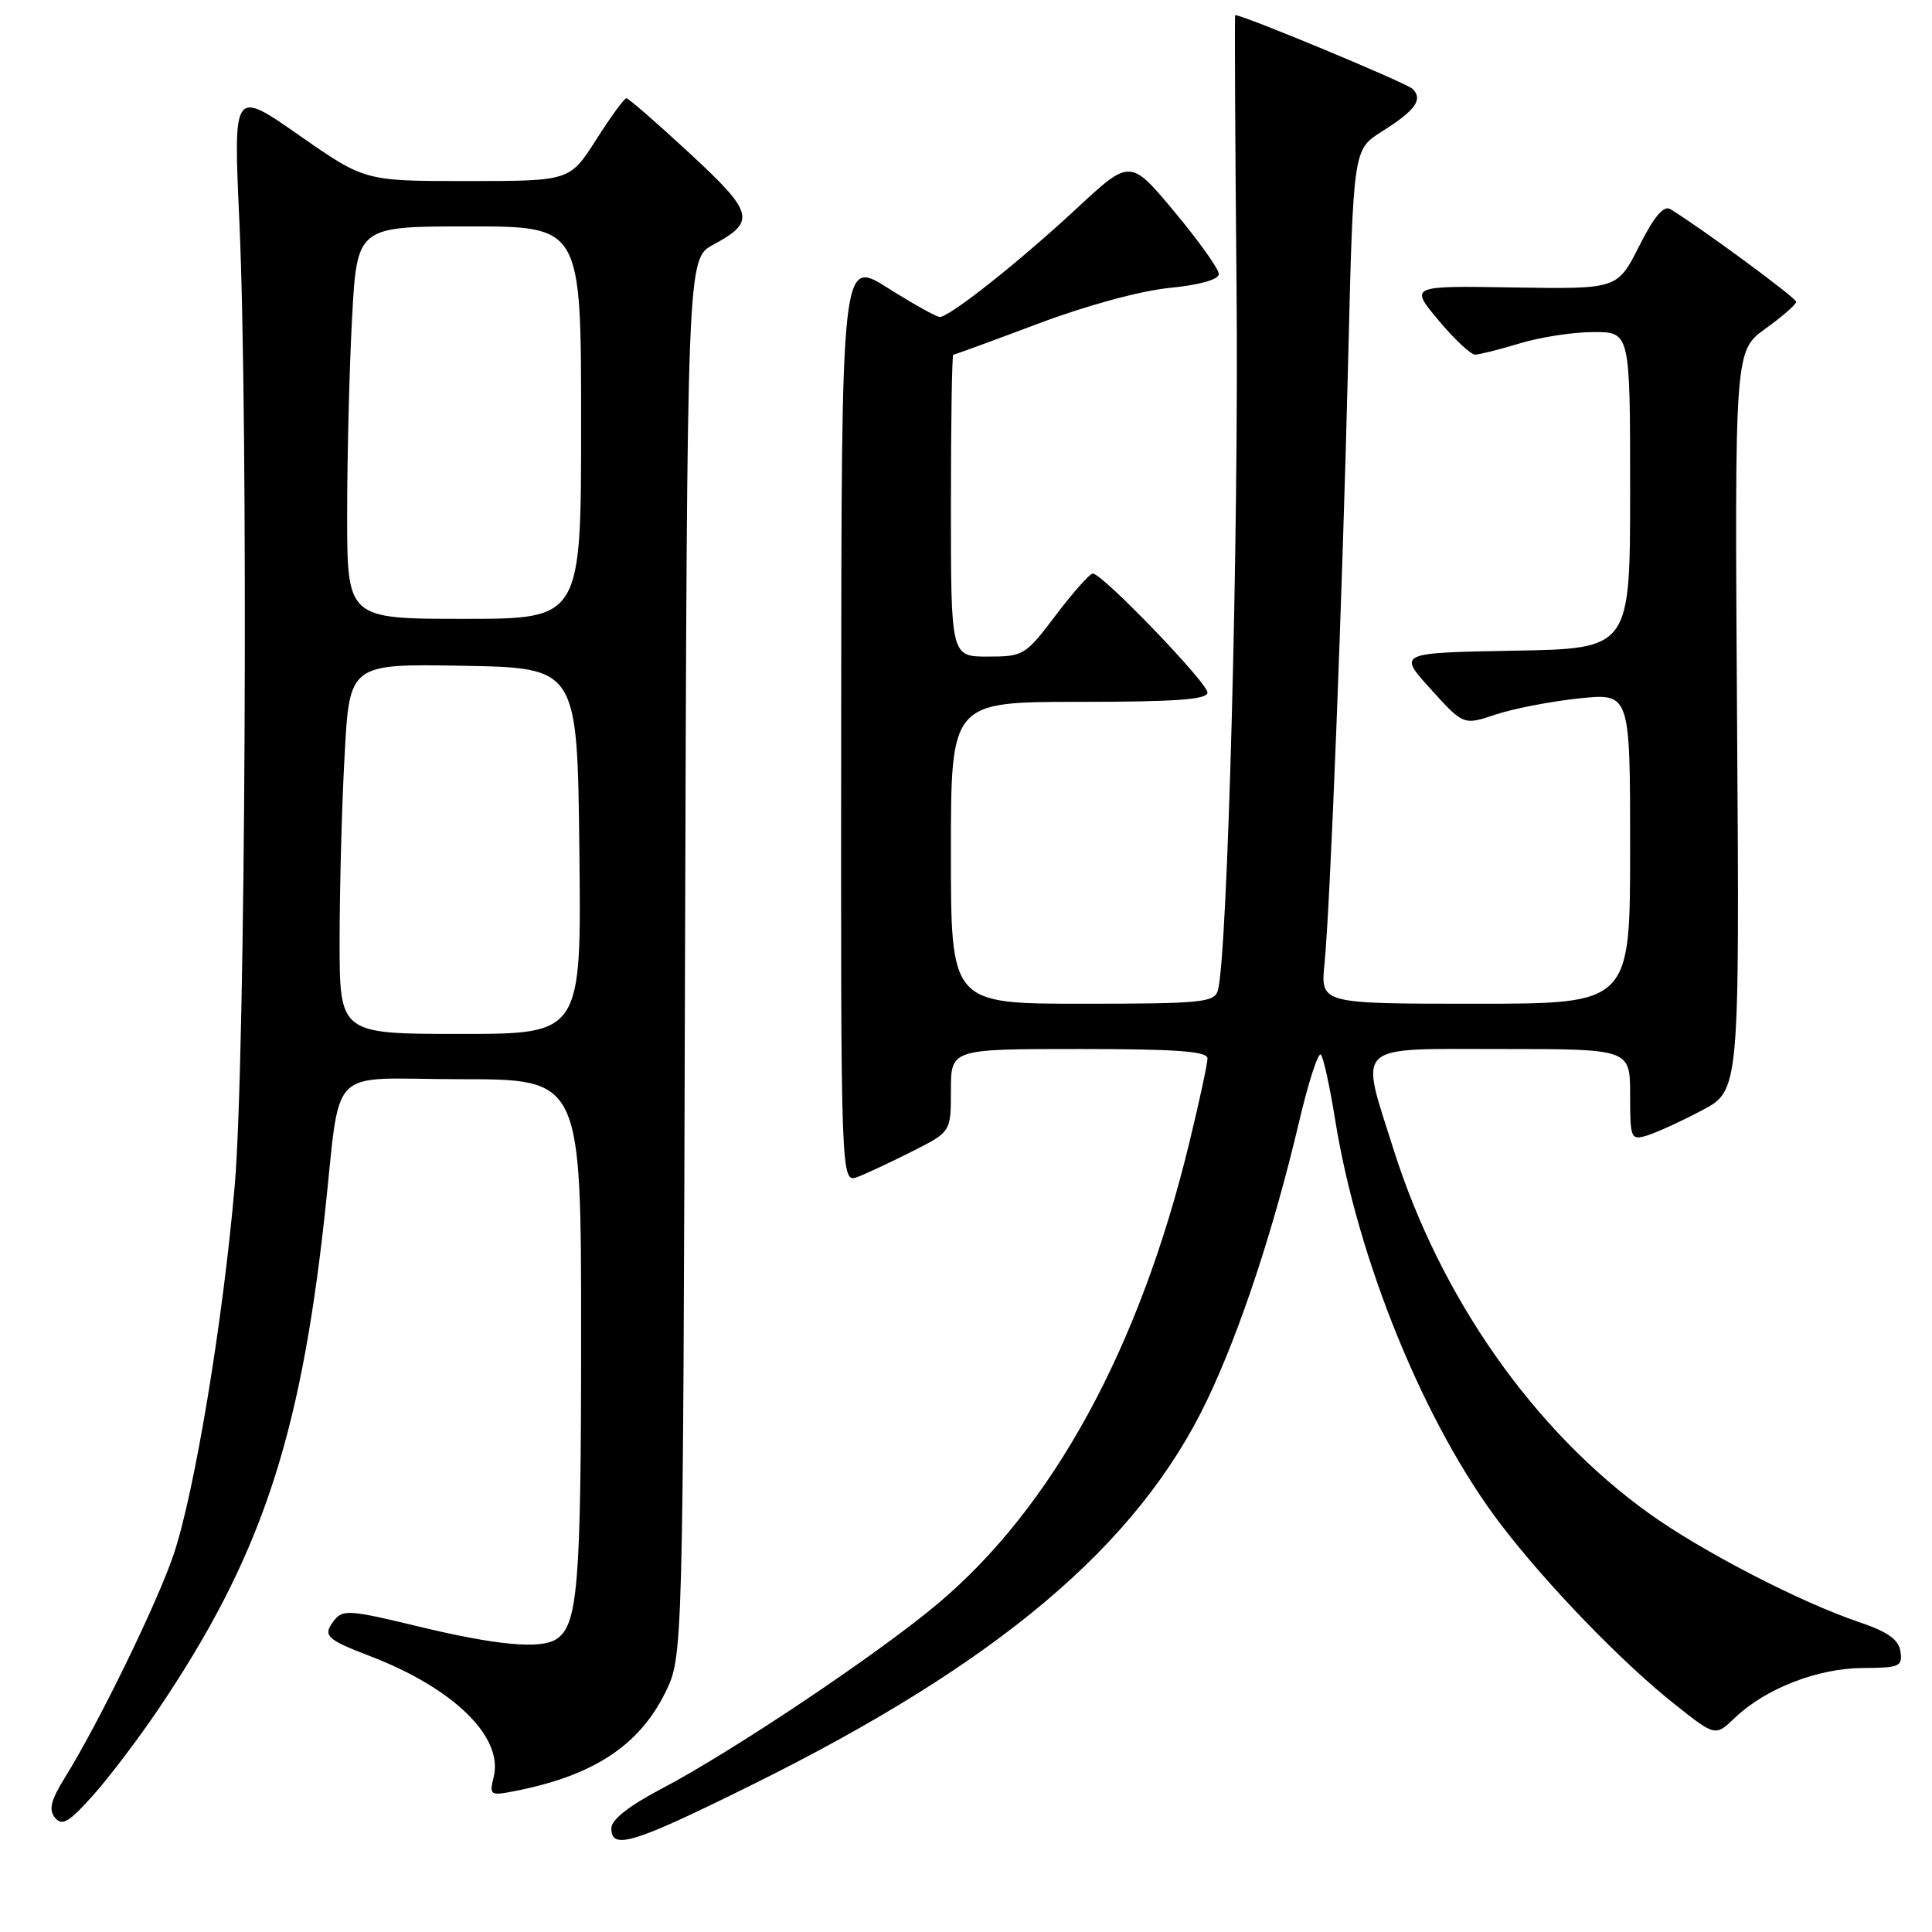 <?xml version="1.0" encoding="UTF-8" standalone="no"?>
<!DOCTYPE svg PUBLIC "-//W3C//DTD SVG 1.1//EN" "http://www.w3.org/Graphics/SVG/1.1/DTD/svg11.dtd" >
<svg xmlns="http://www.w3.org/2000/svg" xmlns:xlink="http://www.w3.org/1999/xlink" version="1.1" viewBox="0 0 256 256">
 <g >
 <path fill="currentColor"
d=" M 99.50 236.57 C 132.26 220.37 150.79 204.71 159.96 185.50 C 164.33 176.35 168.78 162.87 172.11 148.75 C 173.37 143.39 174.68 139.34 175.03 139.75 C 175.37 140.16 176.21 144.01 176.90 148.29 C 179.89 167.00 188.83 188.86 198.87 202.00 C 204.99 210.02 215.05 220.42 222.04 225.93 C 227.30 230.09 227.30 230.09 229.90 227.60 C 233.95 223.74 240.86 221.05 246.82 221.02 C 251.70 221.00 252.11 220.82 251.82 218.84 C 251.58 217.23 250.16 216.23 246.24 214.90 C 238.50 212.28 225.58 205.59 218.61 200.61 C 203.26 189.63 190.84 171.94 184.62 152.20 C 180.16 138.07 179.15 139.00 199.00 139.00 C 216.00 139.00 216.00 139.00 216.00 145.07 C 216.00 150.89 216.09 151.11 218.25 150.46 C 219.49 150.08 222.75 148.59 225.50 147.14 C 230.50 144.50 230.50 144.50 230.17 95.50 C 229.85 46.50 229.85 46.50 233.92 43.56 C 236.17 41.94 238.00 40.34 238.00 39.99 C 238.00 39.47 225.57 30.31 221.34 27.72 C 220.45 27.17 219.19 28.66 217.19 32.63 C 214.31 38.31 214.31 38.31 200.55 38.09 C 186.78 37.86 186.78 37.86 190.60 42.43 C 192.70 44.94 194.89 47.00 195.46 46.99 C 196.03 46.98 198.71 46.31 201.41 45.49 C 204.11 44.67 208.50 44.00 211.16 44.00 C 216.00 44.00 216.00 44.00 216.00 64.97 C 216.00 85.95 216.00 85.95 200.61 86.22 C 185.22 86.50 185.22 86.50 189.57 91.30 C 193.92 96.11 193.92 96.11 198.21 94.67 C 200.57 93.89 205.54 92.93 209.25 92.54 C 216.00 91.84 216.00 91.84 216.00 112.42 C 216.00 133.00 216.00 133.00 195.49 133.00 C 174.98 133.00 174.98 133.00 175.50 127.75 C 176.27 119.92 177.87 79.24 178.64 47.66 C 179.32 19.82 179.32 19.82 183.07 17.45 C 187.55 14.63 188.59 13.19 187.18 11.78 C 186.40 11.00 164.77 2.00 163.67 2.00 C 163.58 2.00 163.66 18.31 163.85 38.25 C 164.16 70.83 162.67 126.76 161.37 131.25 C 160.91 132.83 159.18 133.00 143.43 133.00 C 126.00 133.00 126.00 133.00 126.00 113.00 C 126.00 93.00 126.00 93.00 143.00 93.00 C 155.76 93.00 160.00 92.69 160.00 91.77 C 160.00 90.47 146.06 76.00 144.81 76.00 C 144.40 76.00 142.20 78.48 139.91 81.50 C 135.87 86.85 135.62 87.00 130.88 87.00 C 126.00 87.00 126.00 87.00 126.00 67.00 C 126.00 56.00 126.14 47.00 126.32 47.00 C 126.50 47.00 131.54 45.15 137.53 42.90 C 143.91 40.49 151.12 38.53 154.96 38.15 C 158.99 37.75 161.50 37.04 161.50 36.31 C 161.50 35.65 158.86 31.95 155.63 28.07 C 149.76 21.03 149.76 21.03 142.63 27.65 C 135.01 34.73 125.83 42.00 124.52 42.00 C 124.08 42.00 120.97 40.26 117.61 38.14 C 111.50 34.29 111.50 34.29 111.46 95.54 C 111.41 156.79 111.41 156.79 113.64 155.95 C 114.87 155.48 118.15 153.94 120.94 152.53 C 126.00 149.97 126.00 149.97 126.00 144.48 C 126.00 139.00 126.00 139.00 143.00 139.00 C 155.93 139.00 160.00 139.30 160.00 140.25 C 160.00 140.94 158.91 146.00 157.57 151.50 C 150.97 178.71 139.47 199.74 124.19 212.56 C 116.21 219.25 97.00 232.11 87.69 237.00 C 83.35 239.28 81.01 241.11 81.01 242.25 C 80.99 245.19 83.87 244.31 99.50 236.57 Z  M 20.97 226.50 C 34.43 206.55 39.70 190.98 42.97 161.50 C 45.29 140.57 42.92 143.00 61.06 143.00 C 77.00 143.00 77.00 143.00 77.00 176.93 C 77.00 210.19 76.57 215.38 73.69 217.21 C 71.59 218.55 65.75 218.00 55.50 215.53 C 46.29 213.30 45.40 213.24 44.25 214.75 C 42.73 216.73 43.21 217.21 49.00 219.43 C 60.13 223.70 66.75 230.17 65.41 235.49 C 64.82 237.87 64.95 237.96 68.14 237.34 C 78.56 235.32 84.67 231.33 88.15 224.28 C 90.50 219.50 90.50 219.50 90.77 126.89 C 91.05 34.29 91.05 34.29 94.50 32.43 C 100.22 29.35 99.92 28.20 91.33 20.26 C 87.03 16.28 83.28 13.02 83.00 13.02 C 82.72 13.01 80.92 15.48 79.00 18.50 C 75.50 23.99 75.50 23.99 61.92 23.99 C 48.34 24.00 48.34 24.00 39.63 17.92 C 30.92 11.84 30.92 11.84 31.71 29.17 C 32.94 56.09 32.54 140.37 31.11 157.00 C 29.57 174.90 25.80 197.70 23.00 206.00 C 20.85 212.37 13.09 228.31 8.63 235.49 C 6.71 238.59 6.42 239.80 7.30 240.87 C 8.24 242.00 9.16 241.45 12.35 237.87 C 14.49 235.47 18.37 230.35 20.97 226.50 Z  M 45.00 124.66 C 45.00 117.87 45.29 106.83 45.66 100.13 C 46.31 87.95 46.31 87.95 61.41 88.22 C 76.50 88.50 76.50 88.50 76.77 112.75 C 77.04 137.00 77.04 137.00 61.02 137.00 C 45.00 137.00 45.00 137.00 45.00 124.66 Z  M 46.00 68.16 C 46.00 60.54 46.29 48.84 46.65 42.16 C 47.31 30.00 47.31 30.00 62.15 30.00 C 77.00 30.00 77.00 30.00 77.00 56.00 C 77.00 82.00 77.00 82.00 61.50 82.00 C 46.00 82.00 46.00 82.00 46.00 68.16 Z "/>
</g>
</svg>